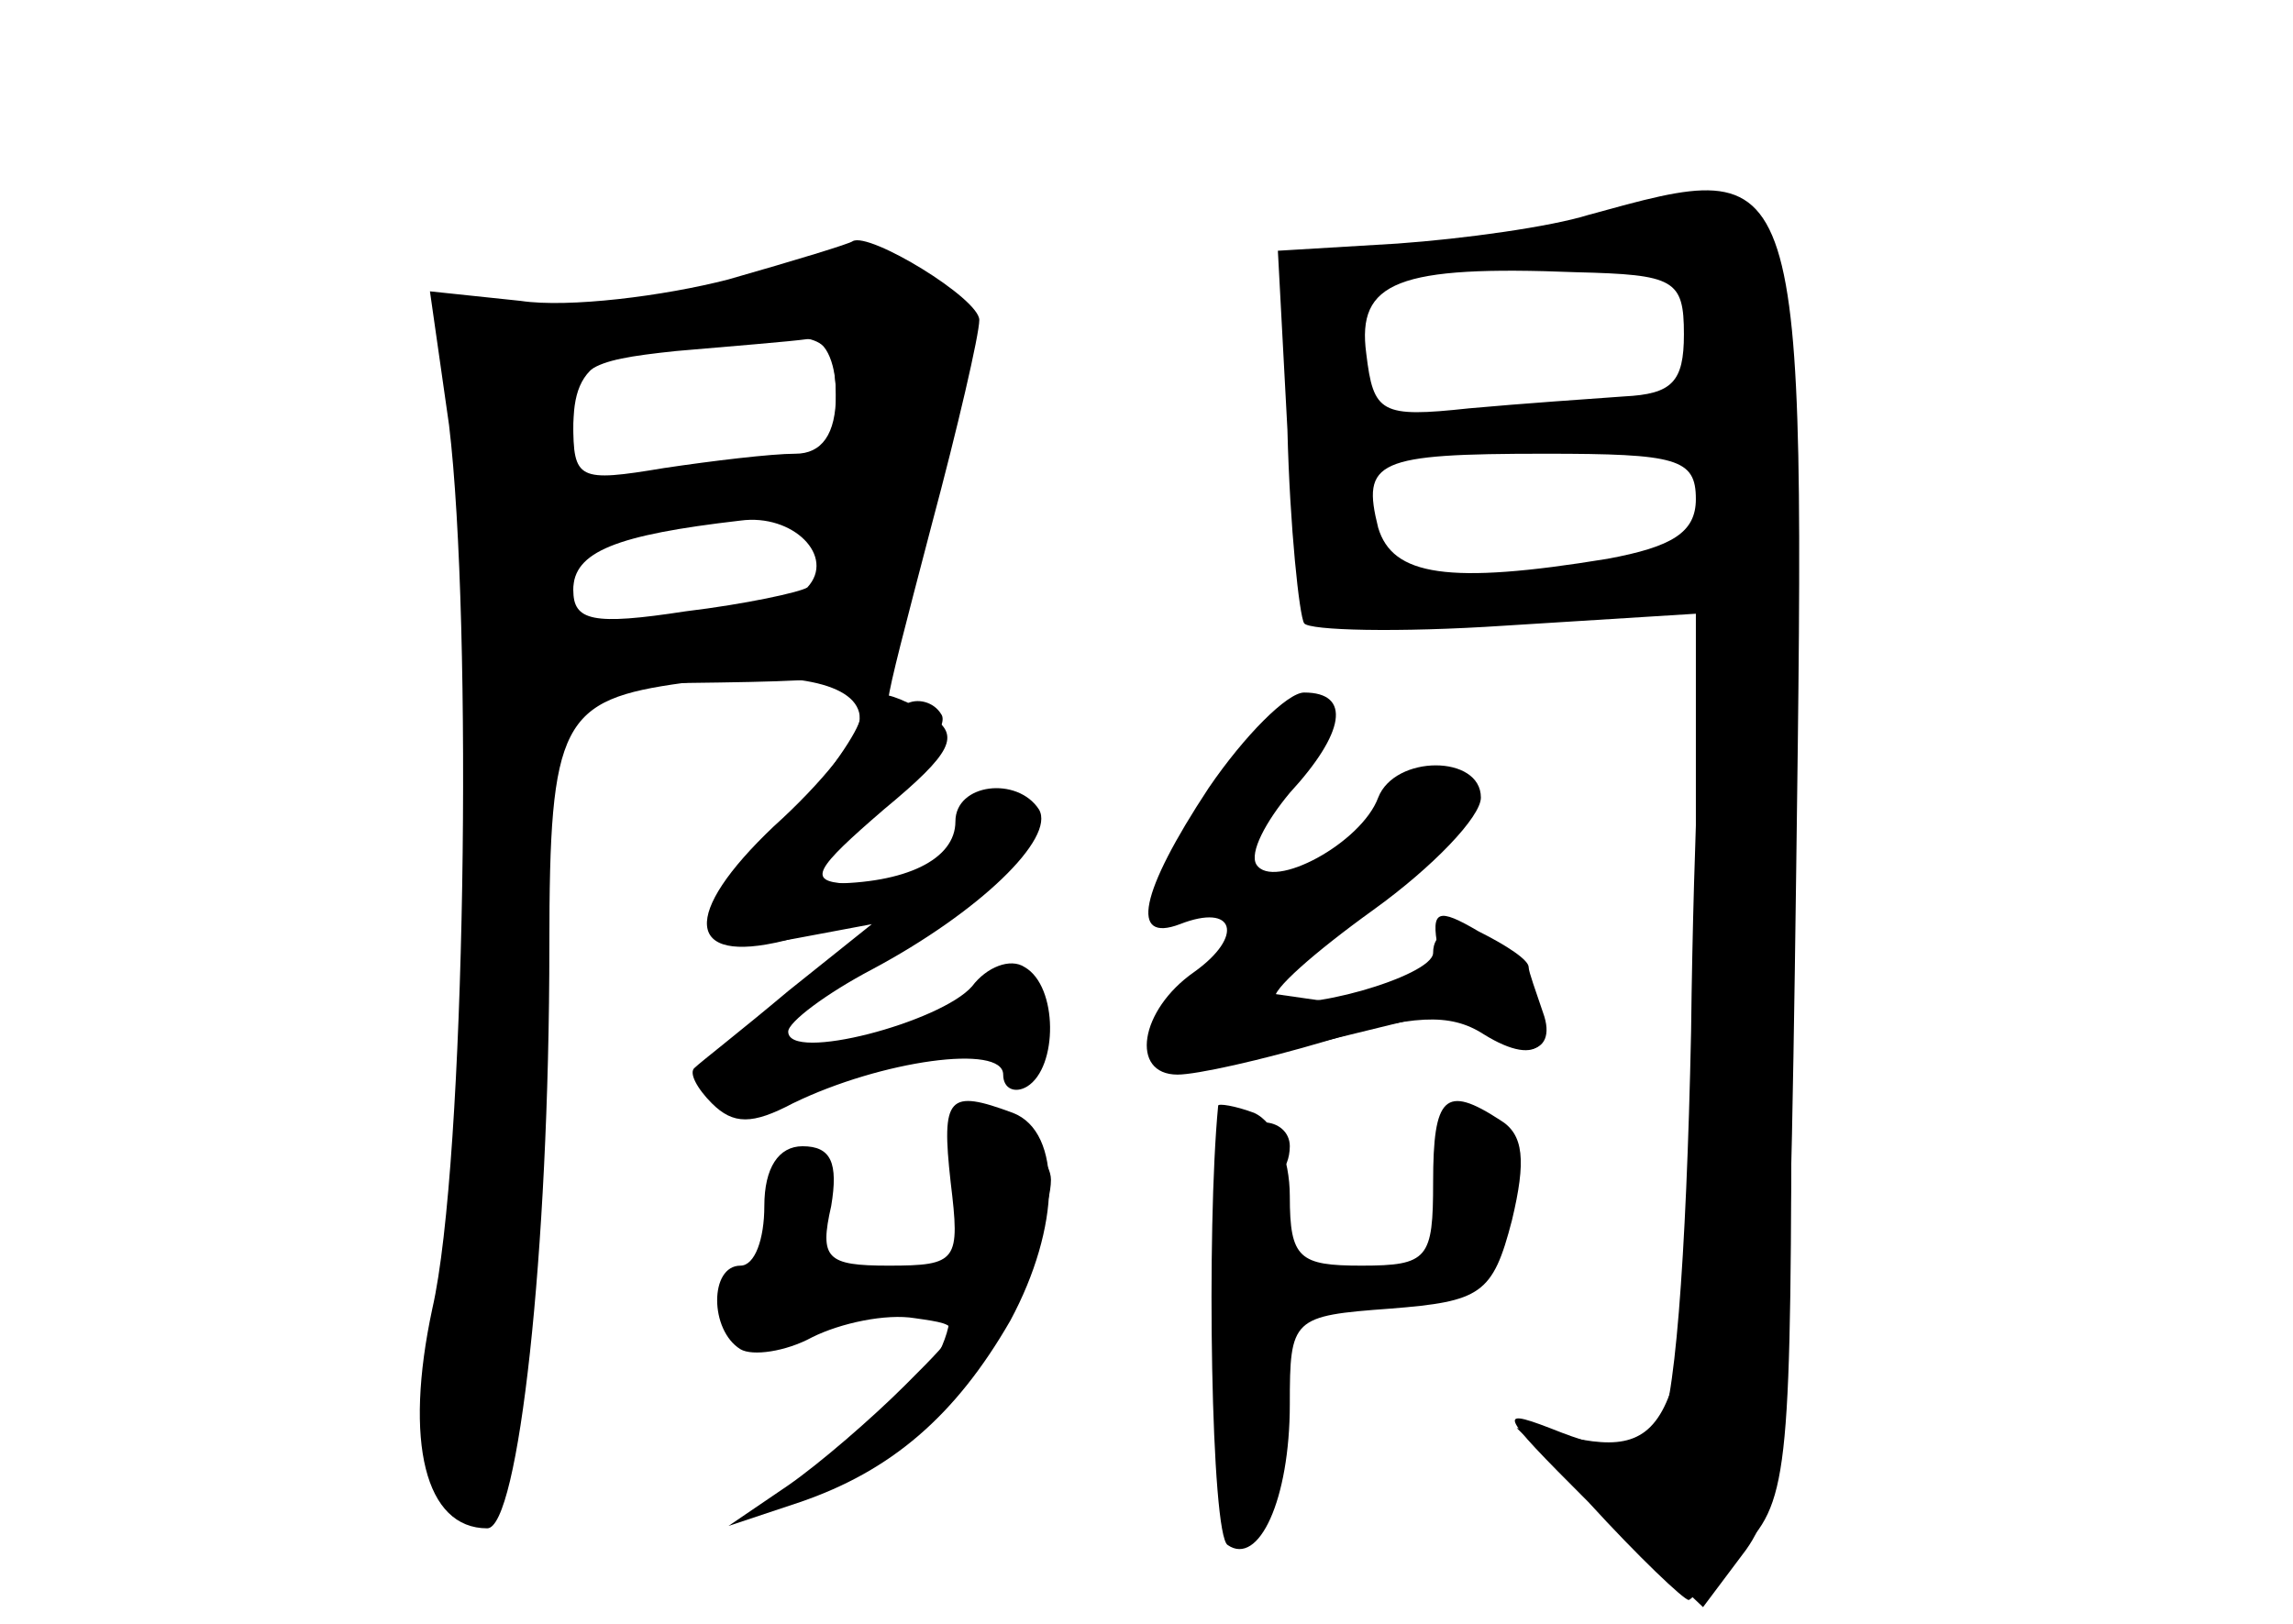 <?xml version="1.0" standalone="no"?>
<!DOCTYPE svg PUBLIC "-//W3C//DTD SVG 20010904//EN"
 "http://www.w3.org/TR/2001/REC-SVG-20010904/DTD/svg10.dtd">
<svg version="1.0" xmlns="http://www.w3.org/2000/svg"
 width="96pt" height="68pt" viewBox="0 0 96 68"
 preserveAspectRatio="xMidYMid meet">
<g transform="translate(0,68) scale(0.1,-0.1)" fill="#000000" stroke="none">
<g id="part-0" class="char-part">
  <path d="M665 590 c-16 -5 -52 -10 -80 -12 l-50 -3 4 -75 c1 -41 5 -78 7 -81
2 -3 39 -4 84 -1 l80 5 0 -151 c0 -176 -6 -202 -47 -195 l-28 5 39 -38 39 -37
18 24 c15 21 18 53 21 284 4 303 4 300 -87 275z m40 -50 c0 -20 -5 -25 -25
-26 -14 -1 -43 -3 -65 -5 -37 -4 -40 -2 -43 23 -4 30 13 37 88 34 41 -1 45 -3
45 -26z m5 -69 c0 -14 -10 -20 -37 -25 -67 -11 -90 -7 -96 13 -7 28 -1 31 70
31 55 0 63 -2 63 -19z"/>
  <path d="M305 563 c-27 -7 -67 -12 -87 -9 l-38 4 8 -56 c10 -83 7 -309 -7
-370 -12 -56 -3 -92 23 -92 13 0 26 115 26 244 0 94 5 103 56 110 45 6 74 0
74 -15 0 -4 -13 -24 -30 -42 -39 -45 -39 -58 3 -50 l32 6 -35 -28 c-19 -16
-37 -30 -39 -32 -3 -2 1 -9 7 -15 9 -9 17 -9 34 0 37 18 88 25 88 12 0 -6 5
-8 10 -5 13 8 13 42 -1 50 -6 4 -16 0 -22 -8 -13 -15 -77 -32 -77 -19 0 4 16
16 35 26 45 24 77 55 70 67 -9 14 -35 11 -35 -5 0 -16 -21 -26 -53 -26 -19 0
-16 4 16 31 20 17 35 35 31 40 -3 5 -10 7 -15 4 -11 -8 -12 -13 11 75 11 41
20 80 20 86 0 9 -46 37 -53 33 -1 -1 -24 -8 -52 -16z m45 -48 c0 -17 -6 -25
-17 -25 -10 0 -35 -3 -55 -6 -36 -6 -38 -5 -38 19 0 23 5 26 43 30 23 2 48 4
55 5 7 1 12 -9 12 -23z m-12 -81 c-3 -2 -26 -7 -51 -10 -39 -6 -47 -4 -47 9 0
16 18 23 70 29 22 3 40 -15 28 -28z"/>
  <path d="M506 350 c-29 -44 -33 -65 -12 -57 23 9 27 -5 6 -20 -23 -16 -27 -43
-7 -43 8 0 35 6 62 14 36 11 52 12 66 3 24 -15 33 -4 19 22 -11 21 -40 29 -40
12 0 -10 -58 -26 -66 -19 -2 3 16 19 41 37 25 18 45 39 45 47 0 18 -36 18 -43
0 -7 -19 -44 -39 -51 -28 -3 5 4 18 14 30 23 25 26 42 6 42 -7 0 -25 -18 -40
-40z"/>
  <path d="M398 185 c4 -33 3 -35 -26 -35 -26 0 -29 3 -24 25 3 18 0 25 -12 25
-10 0 -16 -9 -16 -25 0 -14 -4 -25 -10 -25 -13 0 -13 -27 0 -35 5 -3 19 -1 30
5 12 6 31 10 43 8 21 -3 21 -3 -4 -28 -14 -14 -36 -33 -49 -42 l-25 -17 30 10
c38 13 65 36 88 76 21 39 22 79 1 87 -27 10 -30 7 -26 -29z"/>
  <path d="M510 217 c-5 -52 -3 -180 4 -184 13 -9 26 19 26 59 0 36 1 37 42 40
38 3 43 6 51 37 6 25 5 36 -5 42 -23 15 -28 10 -28 -26 0 -32 -2 -35 -30 -35
-26 0 -30 3 -30 29 0 16 -6 31 -15 35 -8 3 -15 4 -15 3z"/>
</g>
<g id="part-1" class="char-part">
  <path d="M310 560 c-14 -4 -49 -8 -79 -9 -46 -1 -52 -3 -46 -18 4 -10 9 -45
12 -79 l5 -61 85 1 c81 1 84 2 89 26 3 14 12 47 19 75 20 71 -6 90 -85 65z
m40 -50 c0 -20 -4 -28 -13 -24 -8 3 -32 1 -55 -5 -42 -9 -42 -9 -42 19 0 30
11 36 78 39 29 1 32 -2 32 -29z m0 -60 c0 -23 -6 -26 -67 -34 -41 -6 -43 -5
-43 18 0 20 6 25 33 29 72 9 77 8 77 -13z"/>
</g>
<g id="part-2" class="char-part">
  <path d="M715 418 c-2 -7 -6 -84 -7 -170 -2 -96 -7 -161 -14 -168 -8 -8 -19
-8 -40 0 -28 11 -28 10 11 -29 21 -23 40 -41 42 -41 1 0 11 10 23 22 19 20 20
34 20 210 0 162 -2 188 -15 188 -9 0 -18 -6 -20 -12z"/>
</g>
<g id="part-3" class="char-part">
  <path d="M360 379 c0 -7 -16 -27 -36 -45 -39 -37 -37 -58 4 -48 35 9 52 24 26
24 -16 1 -13 6 16 31 29 24 32 31 20 39 -20 13 -30 12 -30 -1z"/>
</g>
<g id="part-4" class="char-part">
  <path d="M570 332 c-14 -15 -41 -39 -60 -54 -48 -37 -32 -54 36 -36 l49 12
-35 6 -35 5 48 34 c44 32 54 50 31 58 -5 2 -21 -9 -34 -25z"/>
  <path d="M602 283 c2 -10 8 -24 15 -30 17 -18 36 -16 29 3 -3 9 -6 17 -6 19 0
3 -9 9 -21 15 -17 10 -20 9 -17 -7z"/>
</g>
<g id="part-5" class="char-part">
  <path d="M400 210 c0 -5 7 -10 15 -10 8 0 15 -7 15 -16 0 -8 -4 -12 -10 -9 -5
3 -10 -1 -10 -9 0 -9 -4 -16 -10 -16 -5 0 -7 -7 -3 -16 3 -8 -4 -25 -17 -40
-27 -28 -22 -32 7 -7 21 20 53 78 53 99 0 7 -9 18 -20 24 -14 7 -20 7 -20 0z"/>
  <path d="M606 205 c-9 -24 -7 -65 3 -65 12 0 21 52 12 69 -6 10 -9 10 -15 -4z"/>
  <path d="M525 200 c3 -5 8 -10 11 -10 2 0 4 5 4 10 0 6 -5 10 -11 10 -5 0 -7
-4 -4 -10z"/>
  <path d="M323 178 c-1 -10 3 -18 9 -16 18 6 21 25 5 31 -8 3 -13 -3 -14 -15z"/>
  <path d="M512 119 c0 -38 3 -69 8 -69 5 0 6 16 3 35 -5 30 -2 36 17 43 21 8
21 9 6 15 -10 4 -16 13 -13 21 3 8 0 17 -7 19 -9 4 -13 -13 -14 -64z"/>
  <path d="M315 141 c-7 -12 12 -24 25 -16 11 7 4 25 -10 25 -5 0 -11 -4 -15 -9z"/>
</g>
</g>
</svg>
